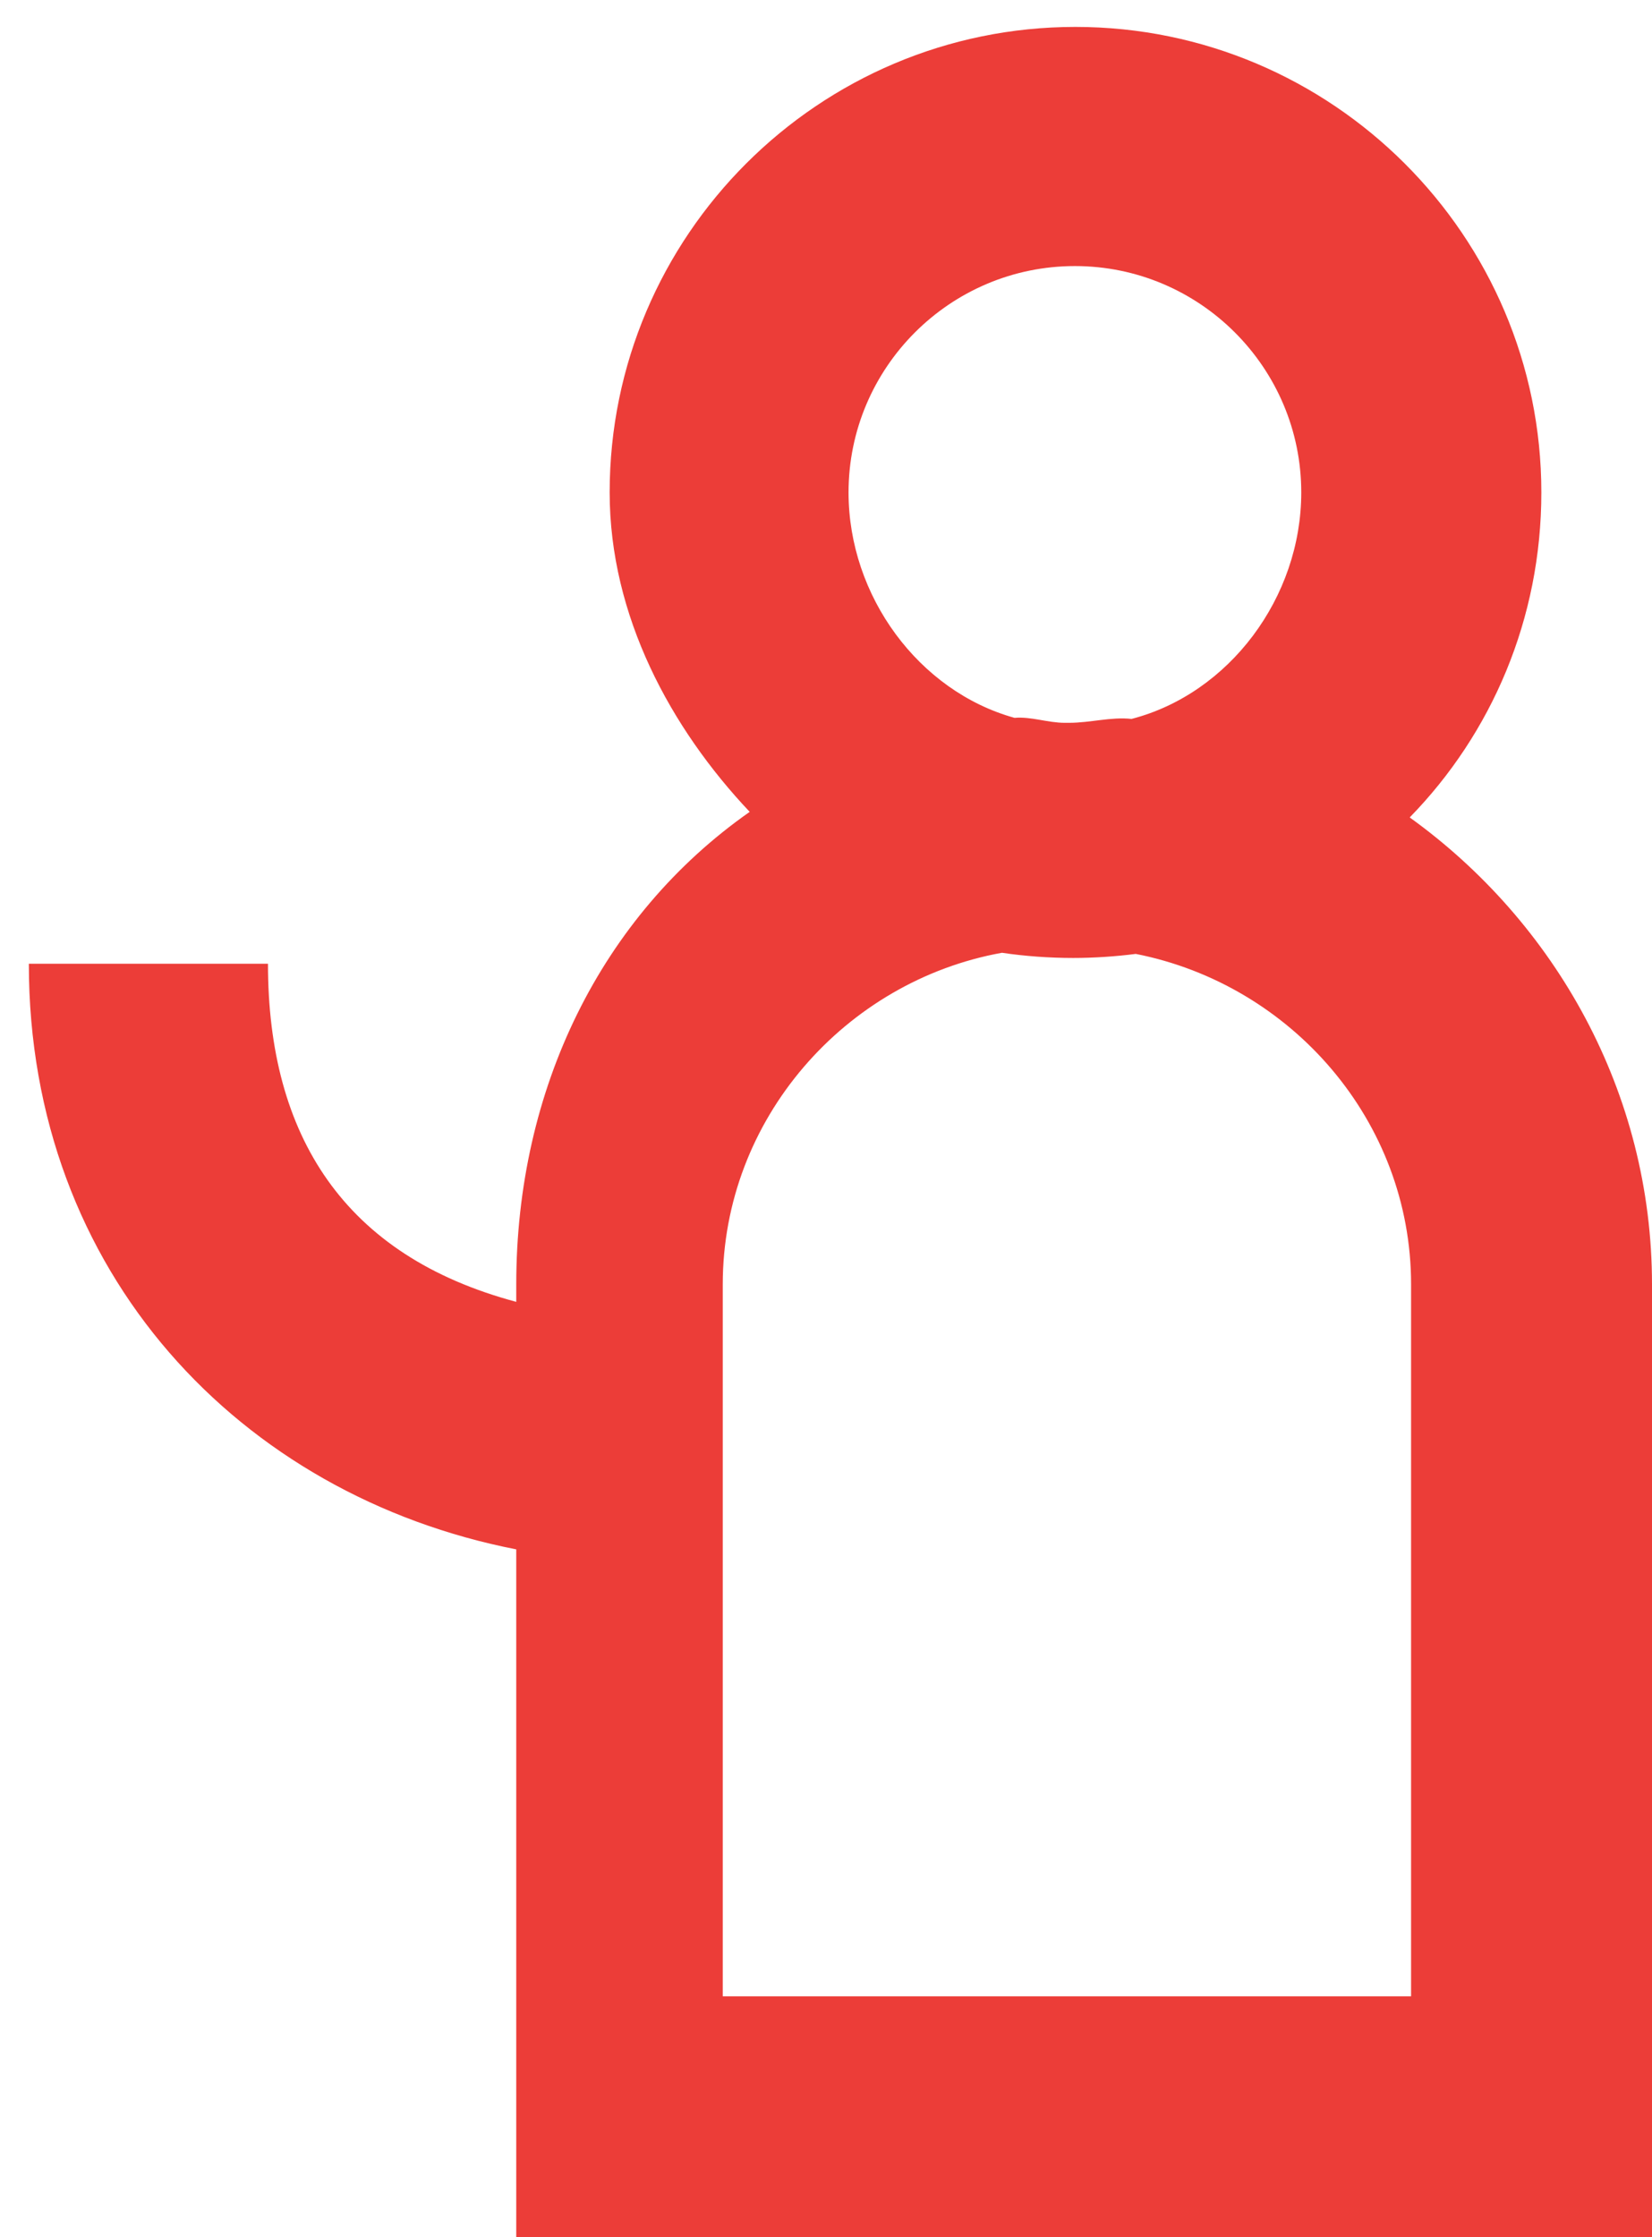 <?xml version="1.0" encoding="UTF-8" standalone="no"?>
<svg width="48px" height="65px" viewBox="0 0 48 65" version="1.1" xmlns="http://www.w3.org/2000/svg" xmlns:xlink="http://www.w3.org/1999/xlink" xmlns:sketch="http://www.bohemiancoding.com/sketch/ns">
    <!-- Generator: Sketch 3.4.3 (16044) - http://www.bohemiancoding.com/sketch -->
    <title>carona</title>
    <desc>Created with Sketch.</desc>
    <defs></defs>
    <g id="Page-1" stroke="none" stroke-width="1" fill="none" fill-rule="evenodd" sketch:type="MSPage">
        <g id="Artboard-5" sketch:type="MSArtboardGroup" transform="translate(-1103, -327)" fill="#EC3D38">
            <path d="M1144,385 L1124,385 L1124,364.315 C1124,359.508 1127.565,355.5 1132.113,354.681 C1132.772,354.78 1133.496,354.832 1134.181,354.832 C1134.778,354.832 1135.422,354.789 1136,354.714 C1140.523,355.605 1144,359.57 1144,364.315 L1144,385 Z M1127.655,341.307 C1127.655,337.681 1130.605,334.73 1134.232,334.73 C1137.858,334.73 1140.809,337.681 1140.809,341.307 C1140.809,344.364 1138.71,347.154 1135.878,347.887 C1135.283,347.822 1134.68,348 1134.067,348 L1133.934,348 C1133.443,348 1132.959,347.814 1132.478,347.856 C1129.701,347.086 1127.655,344.325 1127.655,341.307 L1127.655,341.307 Z M1143.96,350.749 C1146.341,348.31 1147.785,344.979 1147.785,341.307 C1147.785,333.849 1141.704,327.782 1134.246,327.782 C1126.789,327.782 1120.714,333.849 1120.714,341.307 C1120.714,344.898 1122.492,348.163 1124.783,350.587 C1120.464,353.615 1118,358.639 1118,364.315 L1118,364.823 C1113,363.487 1110.786,360 1110.786,355 L1103.838,355 C1103.838,364 1110,370.452 1118,372.014 L1118,392 L1151,392 L1151,364.315 C1151,358.738 1148.187,353.792 1143.96,350.749 L1143.96,350.749 Z" id="Fill-9" sketch:type="MSShapeGroup"></path>
        </g>
    </g>
</svg>